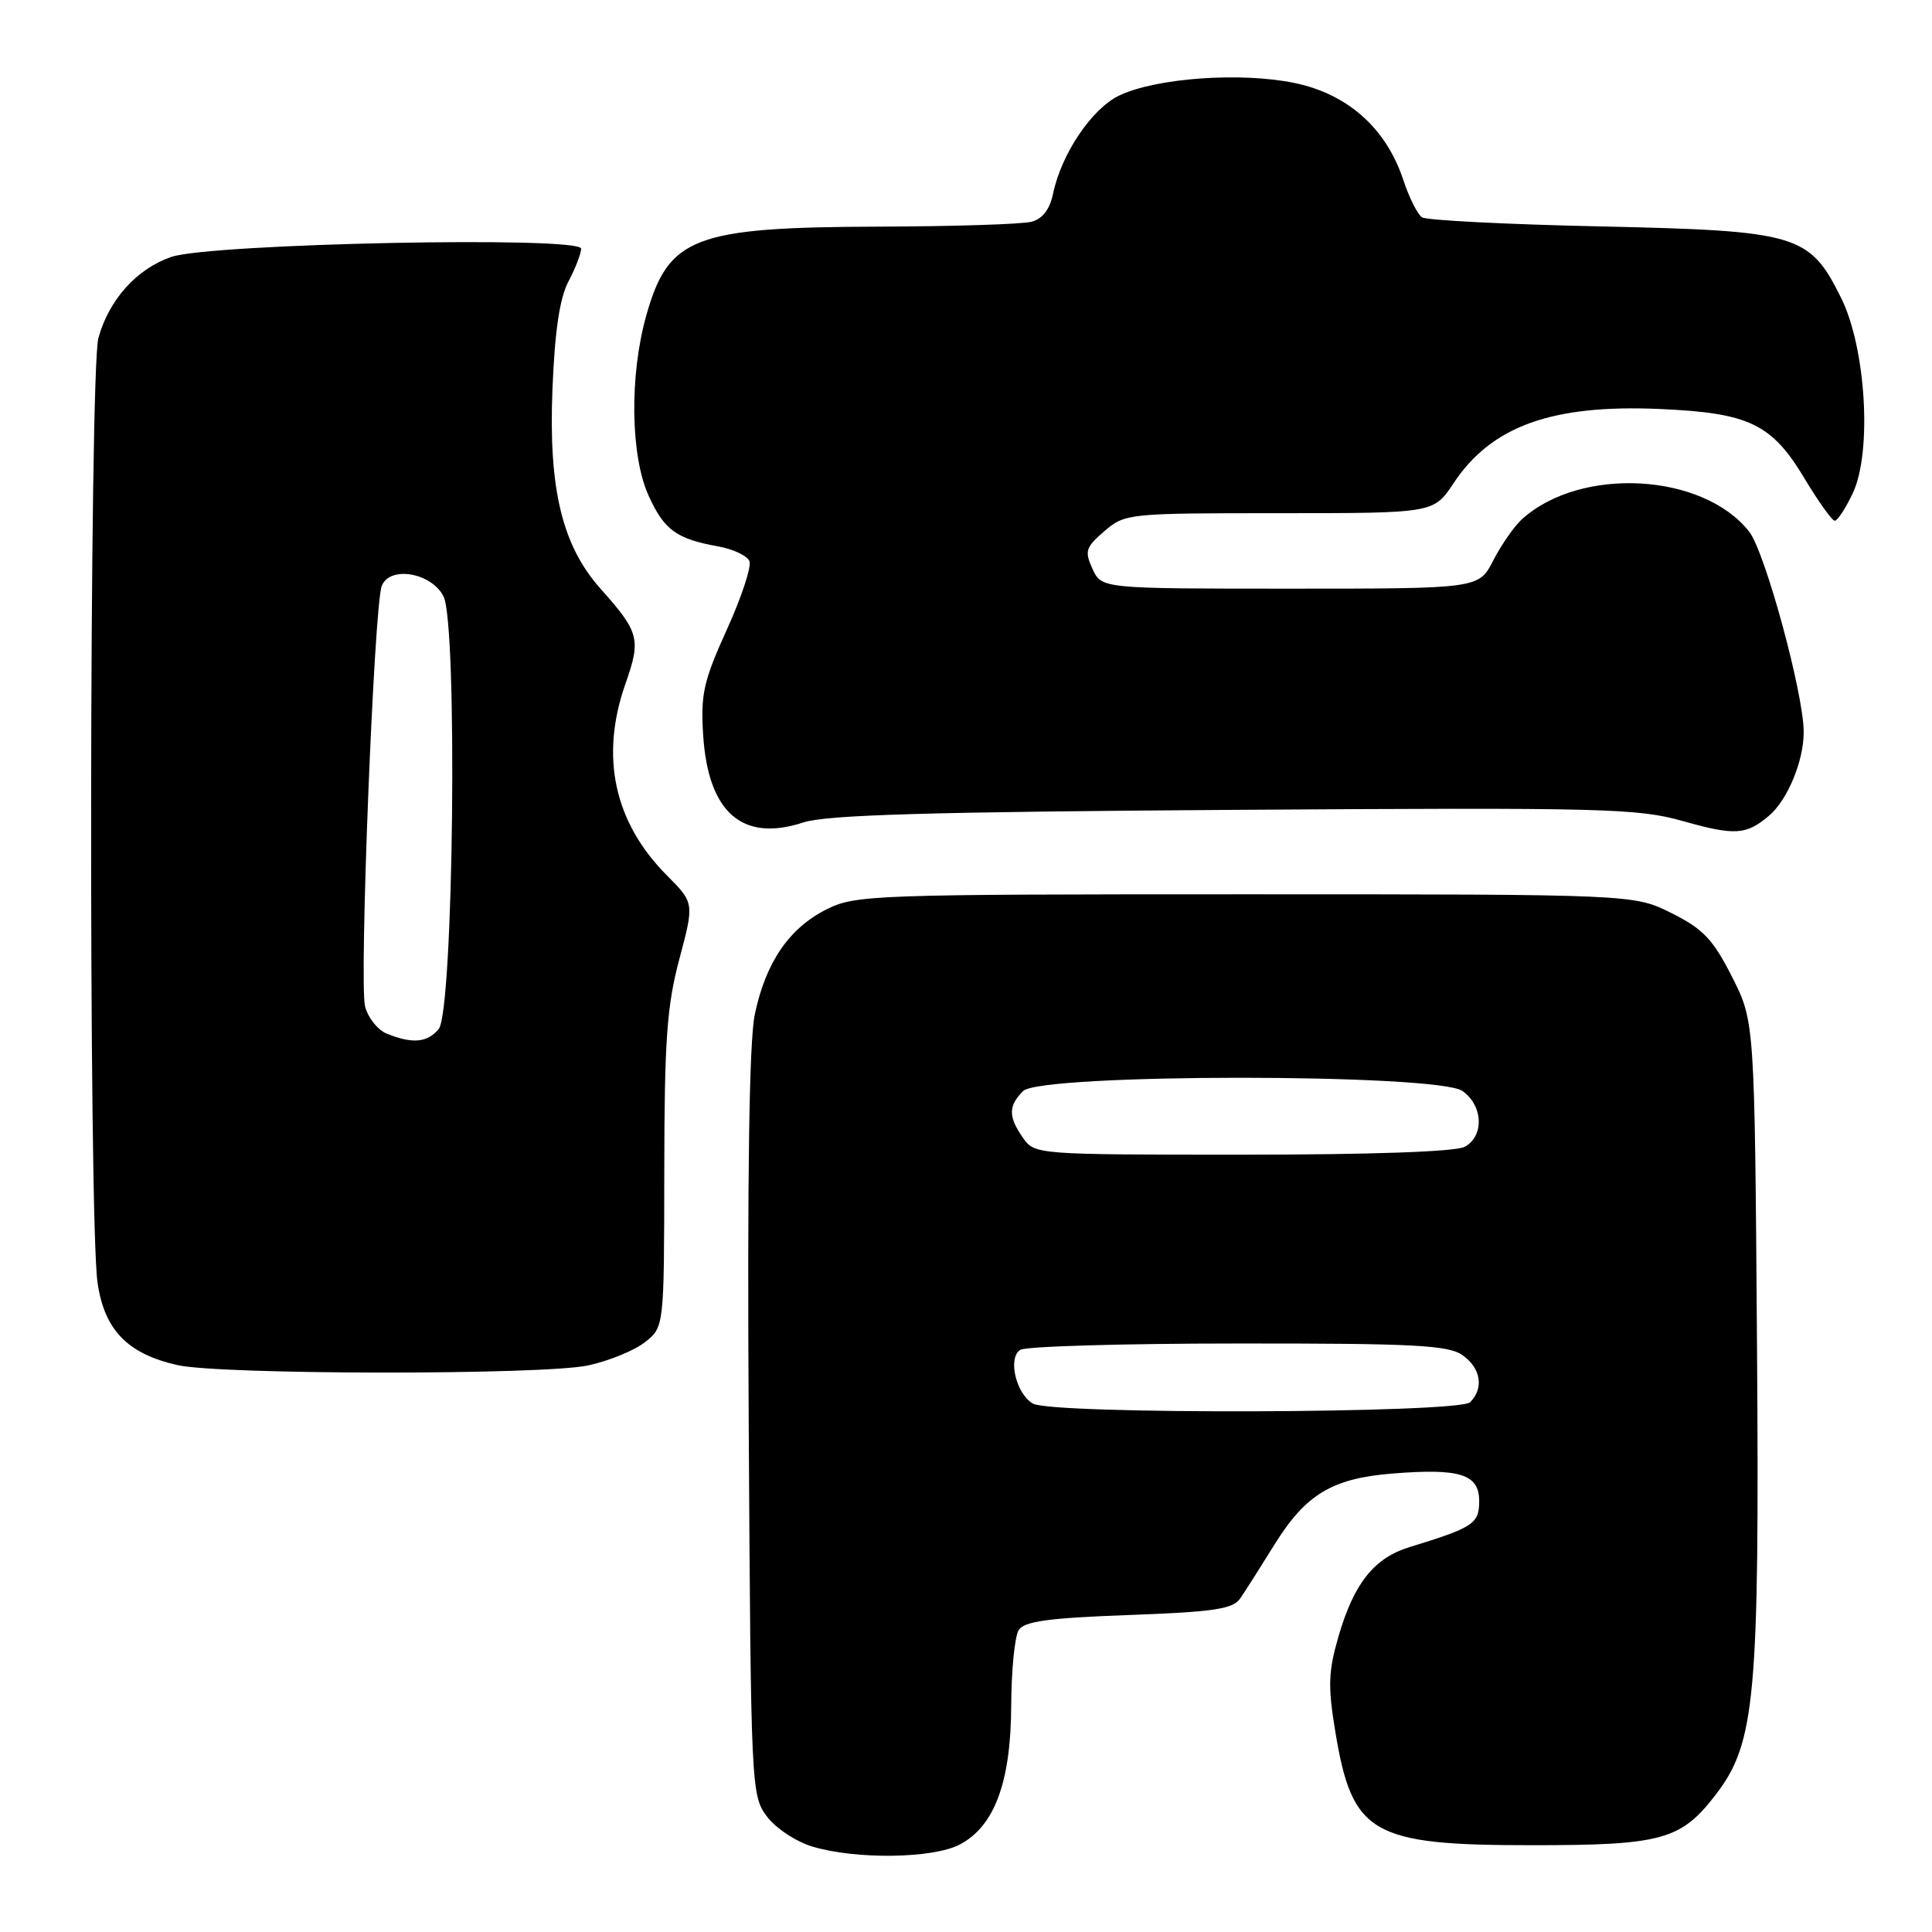 <?xml version="1.0" encoding="UTF-8" standalone="no"?>
<!DOCTYPE svg PUBLIC "-//W3C//DTD SVG 1.1//EN" "http://www.w3.org/Graphics/SVG/1.1/DTD/svg11.dtd" >
<svg xmlns="http://www.w3.org/2000/svg" xmlns:xlink="http://www.w3.org/1999/xlink" version="1.1" viewBox="0 0 256 256">
 <g >
 <path fill="currentColor"
d=" M 127.13 244.43 C 131.76 242.04 133.95 236.17 133.99 226.00 C 134.01 221.32 134.46 216.82 134.98 216.00 C 135.71 214.83 138.92 214.39 149.54 214.00 C 160.84 213.59 163.36 213.21 164.33 211.81 C 164.97 210.88 167.00 207.69 168.84 204.72 C 173.01 198.00 176.50 195.89 184.53 195.25 C 193.46 194.53 196.00 195.34 196.00 198.90 C 196.00 201.90 195.24 202.40 186.77 205.00 C 182.07 206.44 179.41 209.79 177.36 216.82 C 176.01 221.48 175.94 223.43 176.93 229.42 C 179.18 243.05 181.69 244.50 203.00 244.50 C 220.29 244.50 222.75 243.81 227.42 237.70 C 232.59 230.91 233.15 224.80 232.81 178.02 C 232.50 135.35 232.50 135.35 229.50 129.43 C 226.98 124.46 225.69 123.10 221.50 121.00 C 216.50 118.50 216.50 118.50 165.00 118.50 C 115.50 118.50 113.35 118.58 109.51 120.50 C 104.55 122.99 101.44 127.55 100.01 134.44 C 99.27 138.01 99.01 155.81 99.21 188.80 C 99.49 236.89 99.54 237.91 101.61 240.68 C 102.76 242.23 105.46 244.02 107.61 244.67 C 113.36 246.41 123.55 246.28 127.13 244.43 Z  M 77.91 180.93 C 80.66 180.34 84.06 178.95 85.46 177.85 C 88.00 175.85 88.00 175.85 88.02 155.18 C 88.04 137.81 88.36 133.31 90.02 127.07 C 92.00 119.64 92.00 119.64 88.33 115.96 C 81.37 108.95 79.49 100.24 82.87 90.62 C 84.96 84.68 84.73 83.79 79.55 77.98 C 74.49 72.29 72.68 64.79 73.20 51.66 C 73.51 43.87 74.15 39.53 75.32 37.30 C 76.25 35.54 77.00 33.58 77.00 32.95 C 77.00 31.26 27.86 32.26 22.68 34.05 C 18.10 35.64 14.45 39.70 13.04 44.78 C 11.83 49.15 11.72 161.47 12.92 169.92 C 13.81 176.20 16.88 179.39 23.50 180.88 C 29.24 182.18 71.91 182.21 77.91 180.93 Z  M 234.39 108.10 C 236.86 106.01 239.00 100.85 239.00 97.00 C 239.00 91.94 233.88 73.12 231.77 70.44 C 225.65 62.66 209.45 61.77 201.68 68.79 C 200.64 69.73 198.93 72.19 197.87 74.25 C 195.96 78.00 195.96 78.00 170.96 78.00 C 145.96 78.00 145.96 78.00 144.76 75.38 C 143.69 73.03 143.85 72.52 146.34 70.38 C 149.06 68.04 149.46 68.00 169.54 68.00 C 189.97 68.00 189.97 68.00 192.59 64.05 C 197.60 56.47 205.60 53.58 219.85 54.19 C 231.81 54.71 234.77 56.14 239.17 63.50 C 240.99 66.52 242.76 69.00 243.12 69.00 C 243.48 69.00 244.55 67.36 245.50 65.36 C 248.08 59.92 247.26 46.11 243.95 39.46 C 239.76 31.03 238.24 30.58 212.00 30.00 C 199.62 29.73 189.02 29.19 188.43 28.80 C 187.84 28.42 186.72 26.19 185.95 23.86 C 183.69 17.00 178.58 12.45 171.51 10.99 C 164.39 9.53 153.23 10.32 148.32 12.65 C 144.69 14.37 140.64 20.37 139.54 25.65 C 139.11 27.73 138.14 29.00 136.69 29.38 C 135.49 29.71 126.40 30.00 116.50 30.03 C 91.91 30.11 88.56 31.39 85.62 41.86 C 83.40 49.77 83.54 60.39 85.94 65.67 C 88.00 70.22 89.61 71.40 95.15 72.40 C 97.16 72.76 99.03 73.65 99.31 74.37 C 99.59 75.10 98.24 79.18 96.30 83.45 C 93.22 90.24 92.83 91.99 93.17 97.38 C 93.83 107.67 98.35 111.63 106.44 108.98 C 109.55 107.97 122.95 107.58 163.50 107.31 C 212.53 106.99 216.99 107.10 223.00 108.80 C 229.89 110.74 231.37 110.65 234.39 108.10 Z  M 136.86 185.98 C 134.62 184.67 133.51 179.93 135.19 178.86 C 135.91 178.40 148.89 178.02 164.03 178.02 C 187.34 178.00 191.90 178.24 193.78 179.56 C 196.22 181.27 196.66 183.94 194.80 185.80 C 193.31 187.29 139.40 187.46 136.86 185.98 Z  M 135.56 150.78 C 133.59 147.97 133.59 146.55 135.57 144.57 C 137.91 142.23 190.44 142.22 193.78 144.56 C 196.53 146.49 196.69 150.56 194.07 151.96 C 192.87 152.61 181.67 153.00 164.62 153.00 C 137.33 153.00 137.10 152.98 135.56 150.78 Z  M 51.28 136.98 C 50.06 136.49 48.75 134.85 48.37 133.34 C 47.58 130.18 49.56 80.32 50.58 77.65 C 51.62 74.94 57.11 75.85 58.76 79.00 C 60.66 82.66 60.10 133.97 58.13 136.35 C 56.62 138.16 54.67 138.34 51.28 136.98 Z "/>
</g>
</svg>